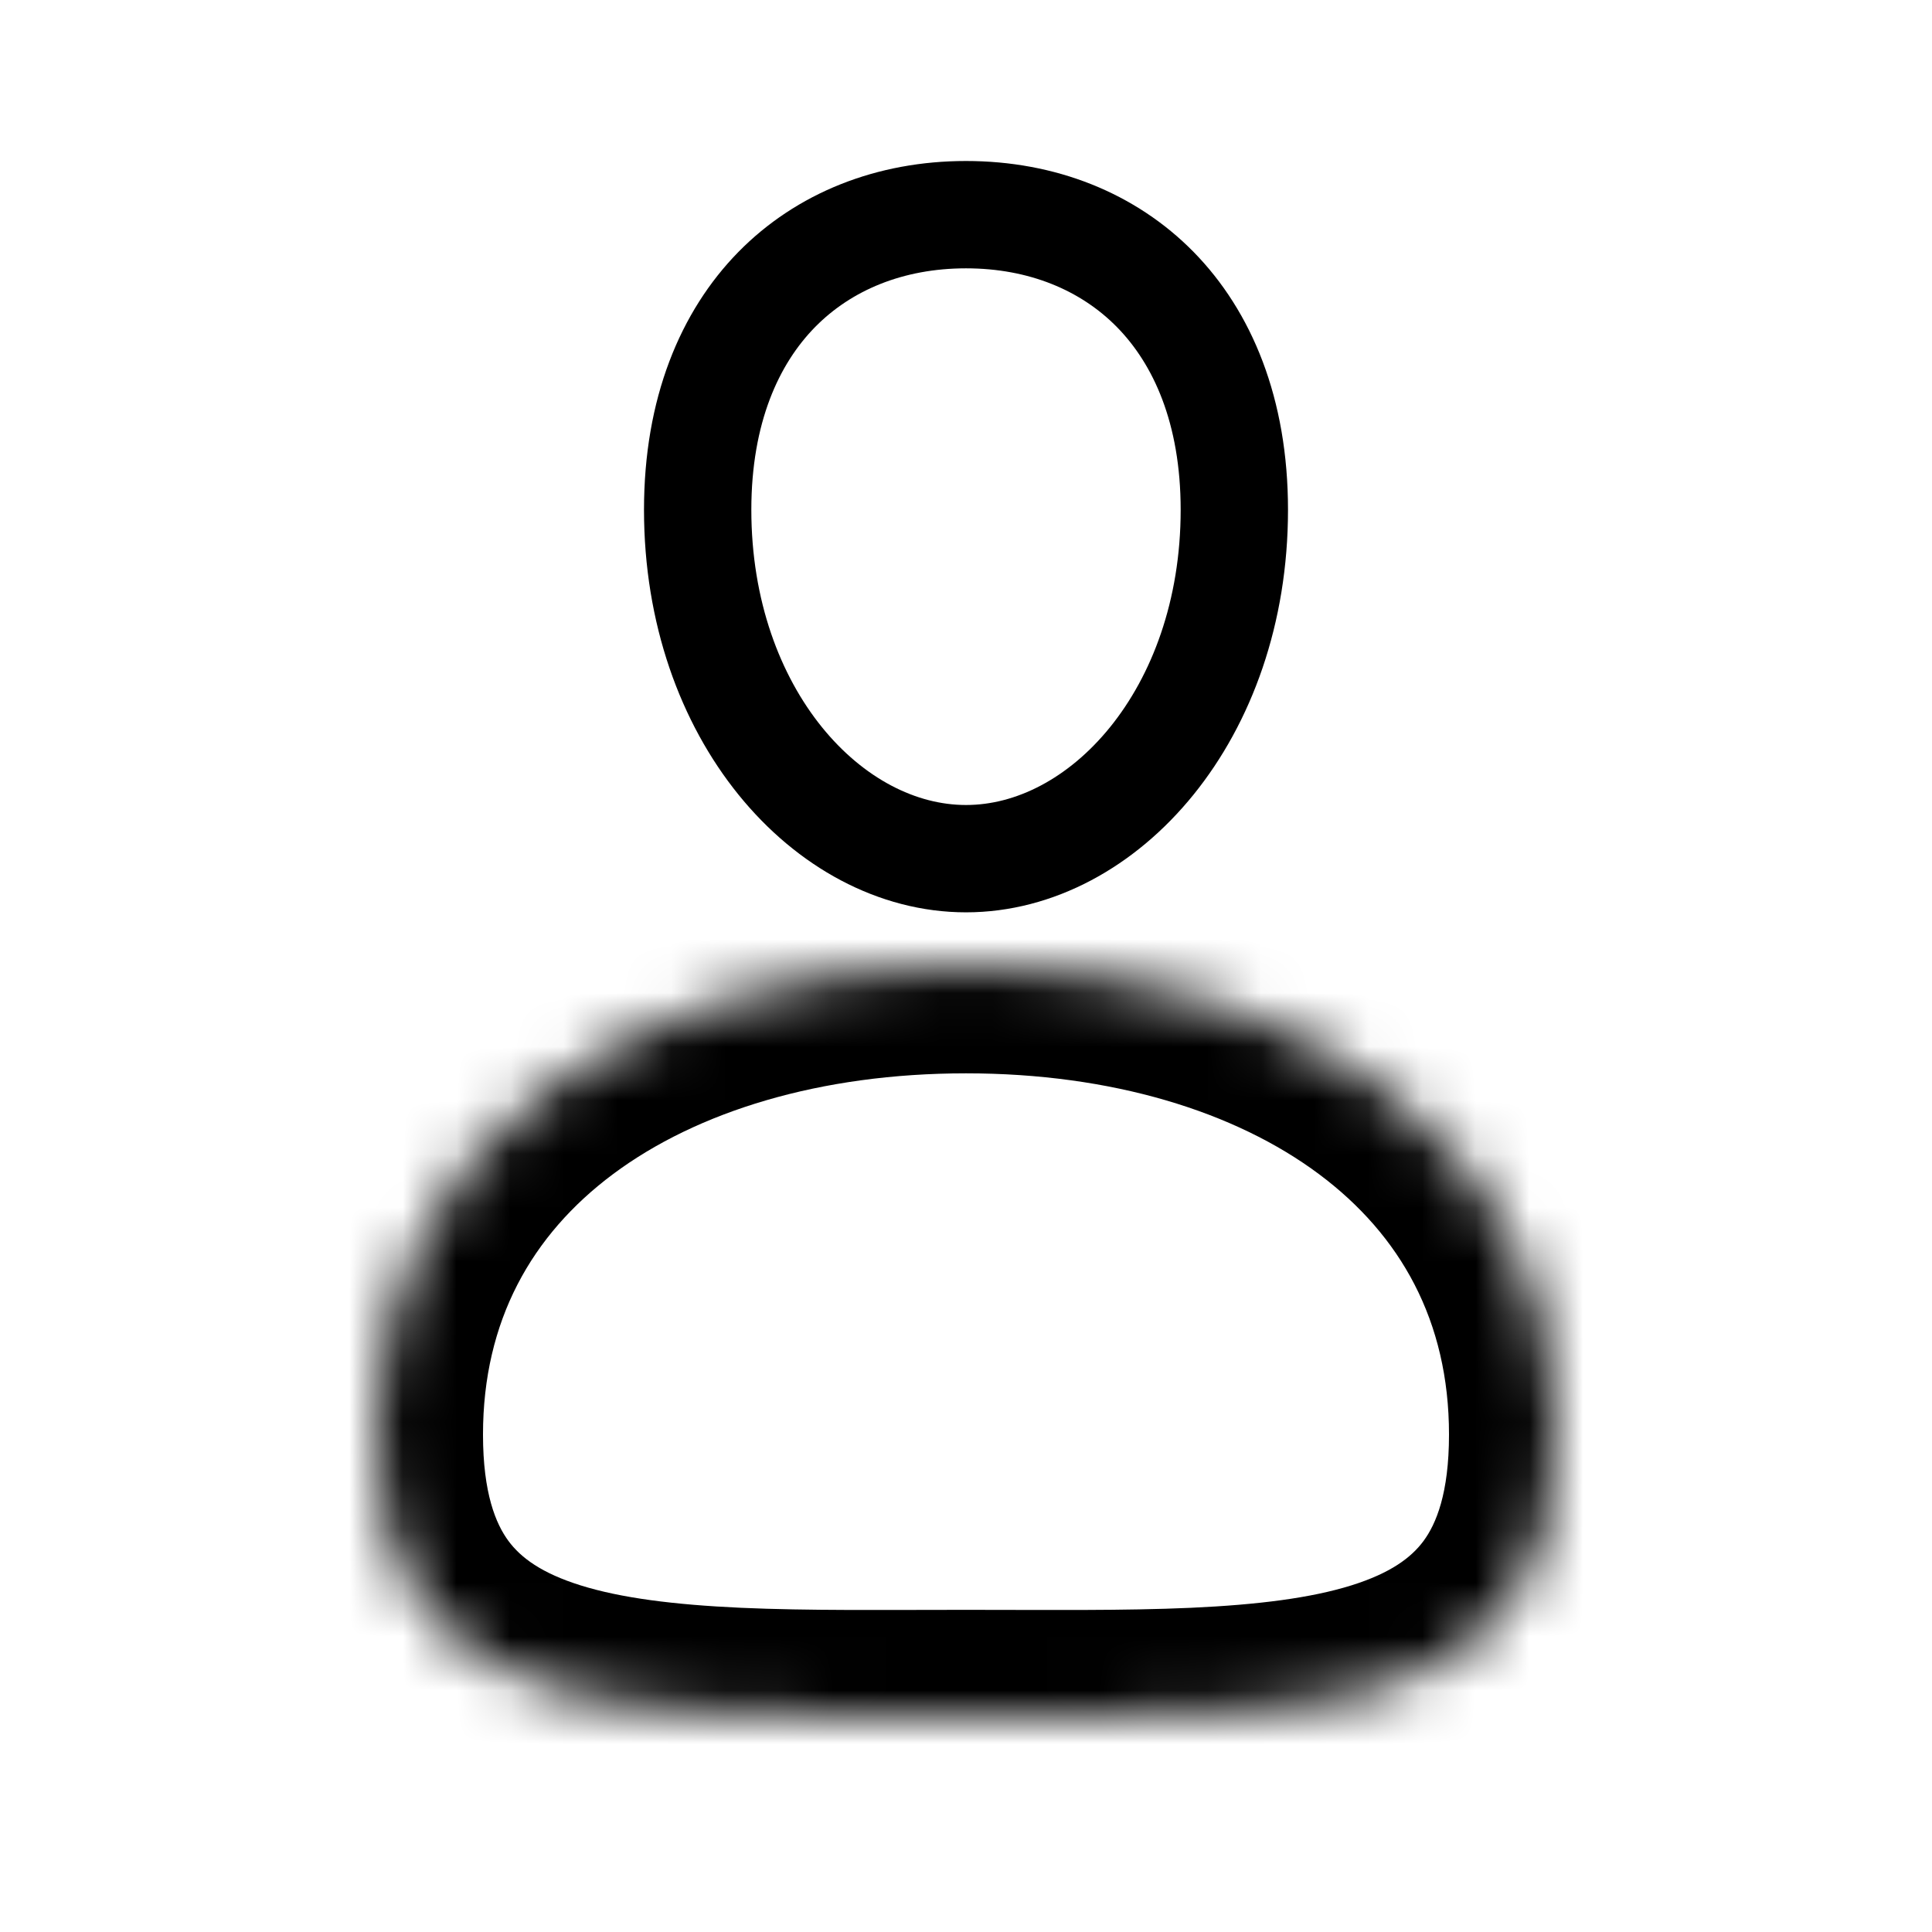 <svg width="36" height="36" viewBox="0 0 36 36" fill="none" xmlns="http://www.w3.org/2000/svg">
<mask id="path-1-inside-1" fill="white">
<path d="M29 26.73C29 32.293 24.075 31.997 18 31.997C11.925 31.997 7 32.293 7 26.73C7 21.167 11.925 18 18 18C24.075 18 29 21.167 29 26.73Z"/>
</mask>
<path d="M27 26.73C27 27.829 26.759 28.397 26.526 28.713C26.295 29.026 25.907 29.314 25.182 29.541C24.433 29.775 23.45 29.902 22.192 29.959C20.935 30.015 19.559 29.997 18 29.997V33.997C19.479 33.997 20.997 34.016 22.372 33.955C23.745 33.893 25.133 33.746 26.374 33.359C27.64 32.964 28.863 32.283 29.745 31.087C30.626 29.893 31 28.412 31 26.73H27ZM18 29.997C16.441 29.997 15.065 30.015 13.808 29.959C12.55 29.902 11.567 29.775 10.818 29.541C10.093 29.314 9.705 29.026 9.474 28.713C9.241 28.397 9 27.829 9 26.73H5C5 28.412 5.374 29.893 6.255 31.087C7.137 32.283 8.36 32.964 9.626 33.359C10.867 33.746 12.255 33.893 13.628 33.955C15.003 34.016 16.521 33.997 18 33.997V29.997ZM9 26.73C9 24.613 9.906 23.012 11.419 21.881C12.985 20.711 15.284 20 18 20V16C14.641 16 11.44 16.872 9.025 18.677C6.557 20.52 5 23.283 5 26.73H9ZM18 20C20.716 20 23.015 20.711 24.581 21.881C26.095 23.012 27 24.613 27 26.73H31C31 23.283 29.443 20.52 26.975 18.677C24.56 16.872 21.359 16 18 16V20Z" fill="black" mask="url(#path-1-inside-1)"/>
<path d="M23 9.5C23 13.31 20.565 16 18 16C15.435 16 13 13.31 13 9.5C13 7.651 13.595 6.291 14.471 5.397C15.351 4.5 16.584 4 18 4C19.416 4 20.649 4.5 21.529 5.397C22.405 6.291 23 7.651 23 9.5Z" stroke="black" stroke-width="2"/>
</svg>
